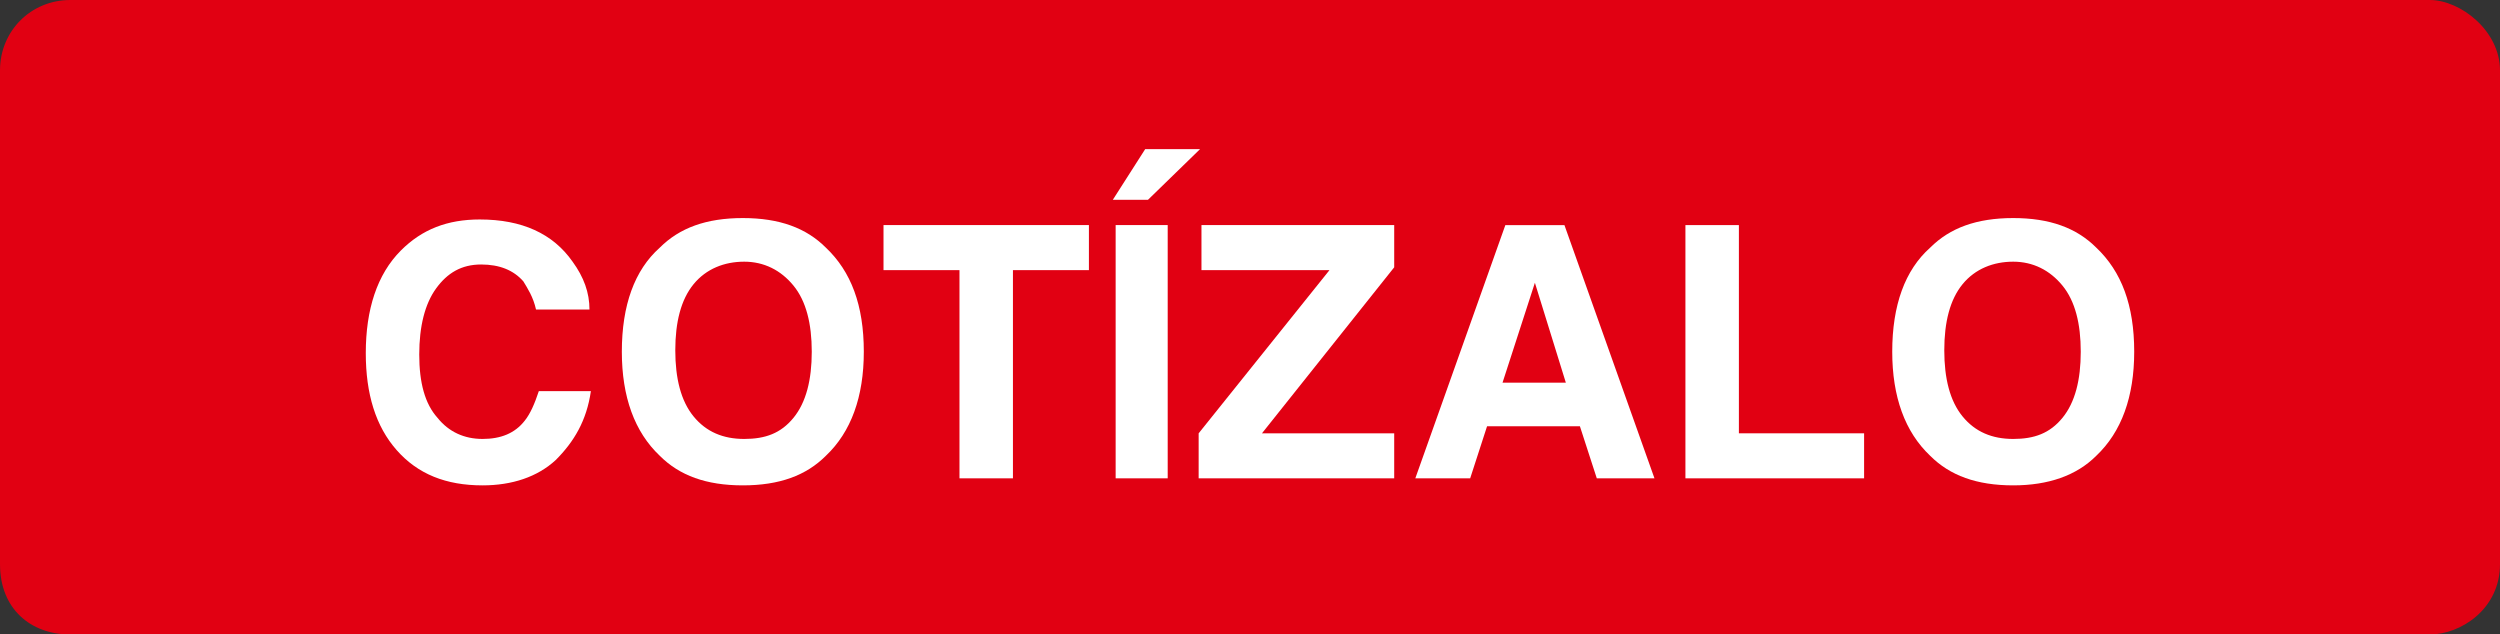 <?xml version="1.0" encoding="utf-8"?>
<!-- Generator: Adobe Illustrator 26.1.0, SVG Export Plug-In . SVG Version: 6.00 Build 0)  -->
<svg version="1.1" id="Capa_1" xmlns="http://www.w3.org/2000/svg" xmlns:xlink="http://www.w3.org/1999/xlink" x="0px" y="0px"
	 viewBox="0 0 177.7 45.1" style="enable-background:new 0 0 177.7 45.1;" xml:space="preserve">
<rect x="0" y="0" width="177.7" height="45.1" fill="#333333" stroke="none"/>
<style type="text/css">
	.st0{fill-rule:evenodd;clip-rule:evenodd;fill:#E10012;}
	.st1{enable-background:new    ;}
	.st2{fill:#FFFFFF;}
</style>
<path class="st0" d="M5,0h167.7c2.2,0,5,2.2,5,5v35.1c0,3.2-2.8,5-5,5H5c-2.8,0-5-1.8-5-5V5C0,2.2,2.2,0,5,0z"/>
<g class="st1">
	<path class="st2" d="M39.5,32.7c-1.3,1.2-3.1,1.8-5.2,1.8c-2.6,0-4.6-0.8-6.1-2.5c-1.5-1.7-2.2-4-2.2-6.9c0-3.1,0.8-5.6,2.5-7.3
		c1.5-1.5,3.3-2.2,5.6-2.2c3,0,5.2,1,6.6,3c0.8,1.1,1.2,2.2,1.2,3.4h-3.8c-0.2-0.9-0.6-1.5-0.9-2c-0.7-0.8-1.7-1.2-3-1.2
		c-1.4,0-2.4,0.6-3.2,1.7c-0.8,1.1-1.2,2.7-1.2,4.7s0.4,3.5,1.3,4.5c0.8,1,1.9,1.5,3.2,1.5c1.3,0,2.3-0.4,3-1.3
		c0.4-0.5,0.7-1.2,1-2.1H42C41.7,29.9,40.8,31.4,39.5,32.7z"/>
	<path class="st2" d="M52.8,34.5c-2.6,0-4.5-0.7-5.9-2.1c-1.8-1.7-2.7-4.2-2.7-7.4c0-3.3,0.9-5.8,2.7-7.4c1.4-1.4,3.3-2.1,5.9-2.1
		c2.6,0,4.5,0.7,5.9,2.1c1.8,1.7,2.7,4.1,2.7,7.4c0,3.2-0.9,5.7-2.7,7.4C57.3,33.8,55.4,34.5,52.8,34.5z M56.4,29.7
		c0.9-1.1,1.3-2.7,1.3-4.7c0-2-0.4-3.6-1.3-4.7c-0.9-1.1-2.1-1.7-3.5-1.7s-2.7,0.5-3.6,1.6c-0.9,1.1-1.3,2.7-1.3,4.7
		s0.4,3.6,1.3,4.7c0.9,1.1,2.1,1.6,3.6,1.6S55.5,30.8,56.4,29.7z"/>
	<path class="st2" d="M77.4,16v3.2H72V34h-3.8V19.2h-5.4V16H77.4z"/>
	<path class="st2" d="M79.1,14.2l2.3-3.6h3.9l-3.7,3.6H79.1z M79.3,16H83v18h-3.7V16z"/>
	<path class="st2" d="M99.2,34h-14v-3.2l9.3-11.6h-9.1V16h13.7v3l-9.4,11.8h9.4V34z"/>
	<path class="st2" d="M112.3,30.3h-6.6l-1.2,3.7h-3.9l6.4-18h4.2l6.4,18h-4.1L112.3,30.3z M111.3,27.2l-2.2-7.1l-2.3,7.1H111.3z"/>
	<path class="st2" d="M119.8,16h3.8v14.8h8.9V34h-12.7V16z"/>
	<path class="st2" d="M143.1,34.5c-2.6,0-4.5-0.7-5.9-2.1c-1.8-1.7-2.7-4.2-2.7-7.4c0-3.3,0.9-5.8,2.7-7.4c1.4-1.4,3.3-2.1,5.9-2.1
		s4.5,0.7,5.9,2.1c1.8,1.7,2.7,4.1,2.7,7.4c0,3.2-0.9,5.7-2.7,7.4C147.6,33.8,145.6,34.5,143.1,34.5z M146.6,29.7
		c0.9-1.1,1.3-2.7,1.3-4.7c0-2-0.4-3.6-1.3-4.7c-0.9-1.1-2.1-1.7-3.5-1.7s-2.7,0.5-3.6,1.6s-1.3,2.7-1.3,4.7s0.4,3.6,1.3,4.7
		s2.1,1.6,3.6,1.6S145.7,30.8,146.6,29.7z"/>
</g>
</svg>
